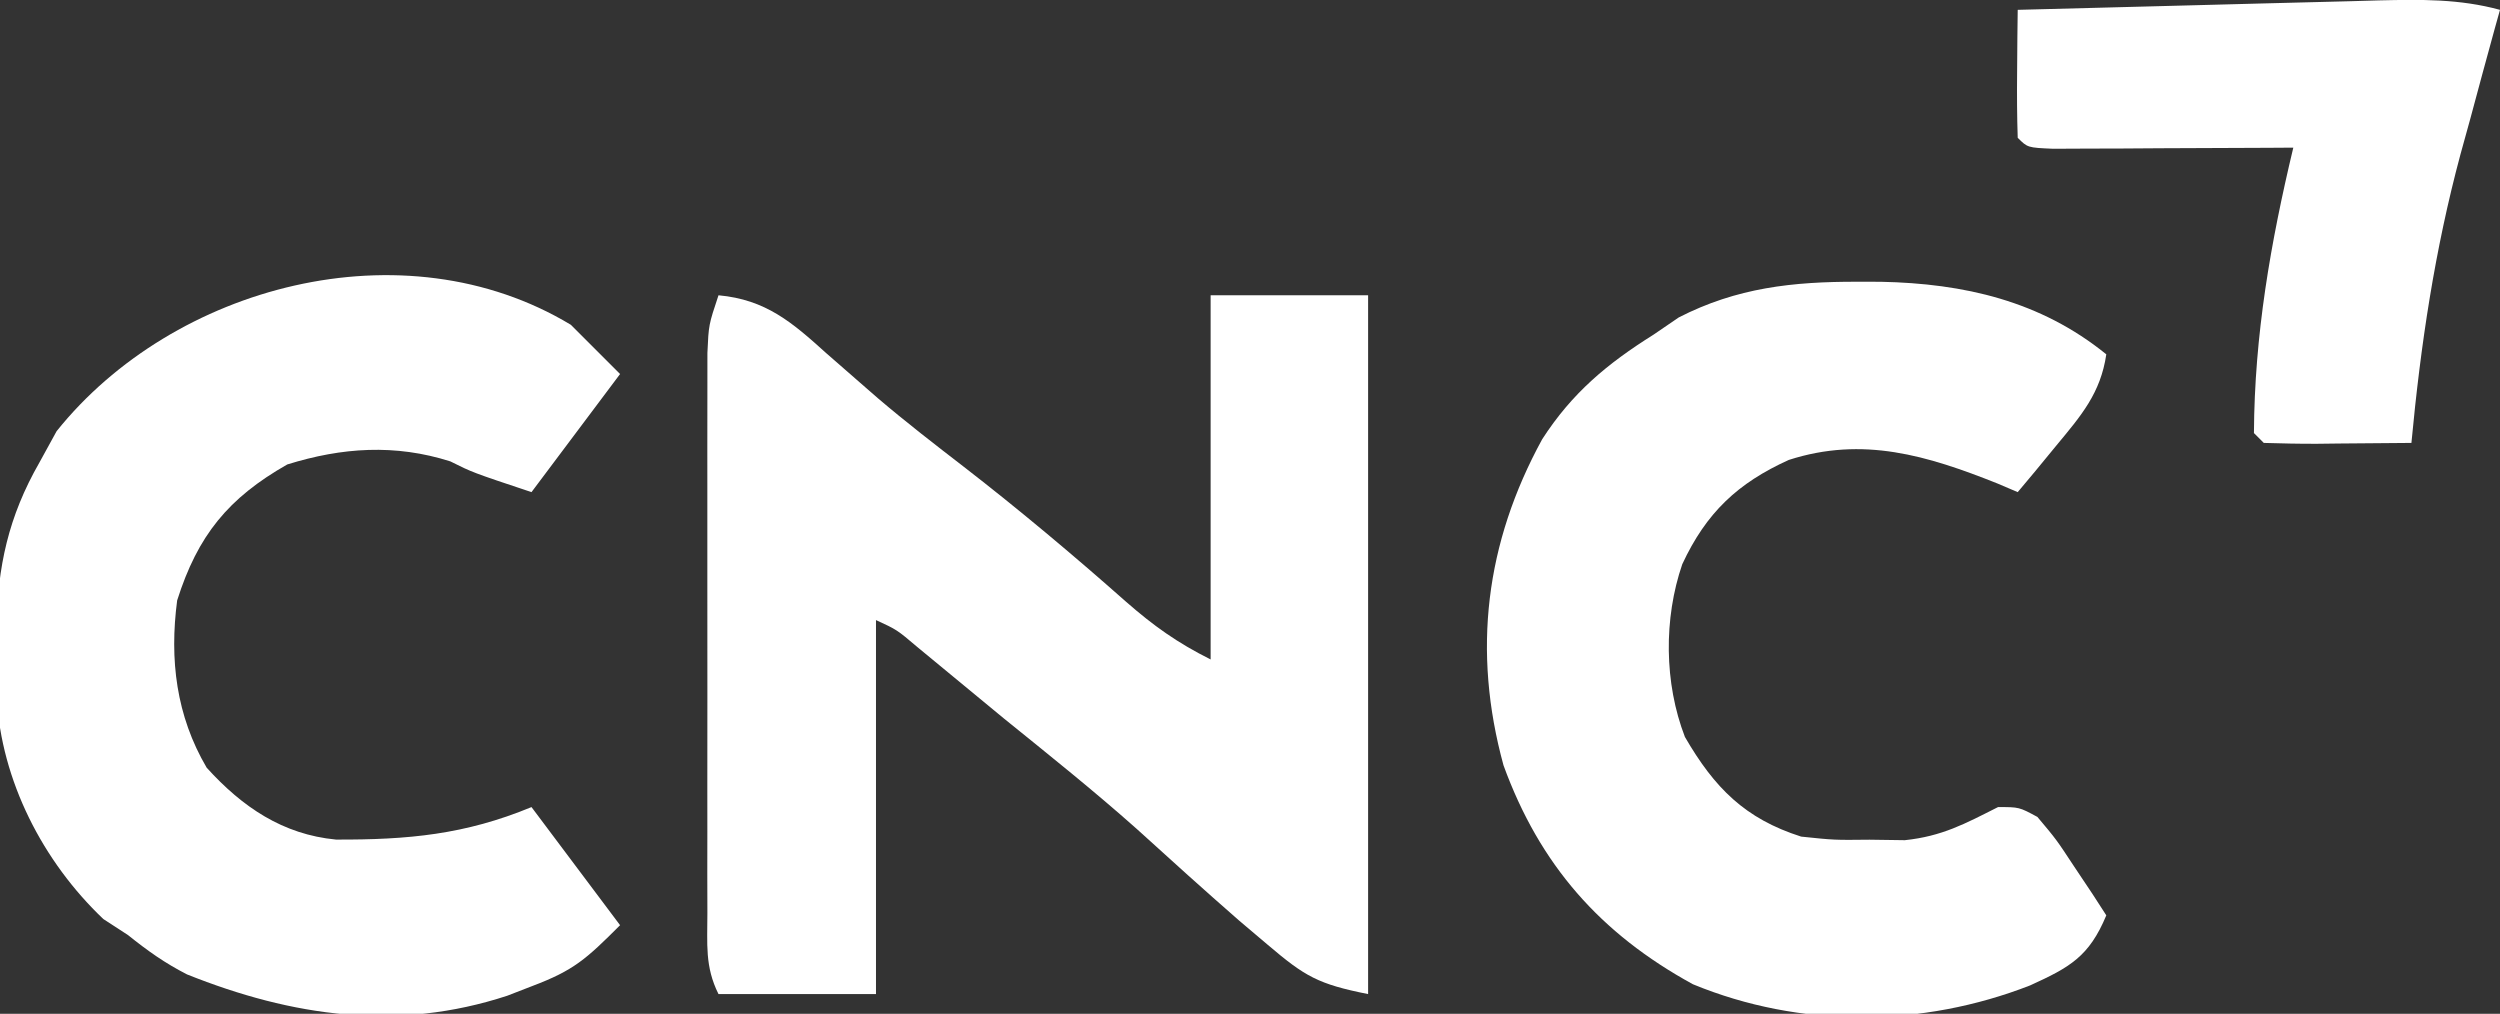<?xml version="1.0" encoding="UTF-8"?>
<svg version="1.1" xmlns="http://www.w3.org/2000/svg" width="254" height="103">
<rect width="100%" height="100%" fill="#333333" stroke="none"/>
<path d="M0 0 C4.812 0.441 7.484 2.753 10.938 5.875 C12.092 6.886 13.248 7.895 14.406 8.902 C15.296 9.677 15.296 9.677 16.203 10.468 C19.041 12.887 21.986 15.16 24.938 17.438 C30.587 21.811 36.031 26.384 41.383 31.117 C44.208 33.589 46.605 35.302 50 37 C50 24.79 50 12.58 50 0 C55.28 0 60.56 0 66 0 C66 23.43 66 46.86 66 71 C60.92 69.984 59.594 69.217 55.812 66 C54.85 65.185 53.887 64.371 52.895 63.531 C49.402 60.477 45.959 57.373 42.527 54.25 C38.143 50.347 33.563 46.69 29 43 C26.07 40.585 23.142 38.169 20.215 35.75 C18.128 33.979 18.128 33.979 16 33 C16 45.54 16 58.08 16 71 C10.72 71 5.44 71 0 71 C-1.399 68.201 -1.127 65.893 -1.129 62.762 C-1.133 61.45 -1.136 60.139 -1.139 58.788 C-1.137 57.349 -1.135 55.911 -1.133 54.473 C-1.133 53.003 -1.134 51.533 -1.136 50.064 C-1.137 46.981 -1.135 43.898 -1.13 40.816 C-1.125 36.863 -1.128 32.911 -1.134 28.959 C-1.138 25.923 -1.136 22.887 -1.134 19.851 C-1.133 18.394 -1.134 16.936 -1.136 15.479 C-1.139 13.442 -1.134 11.405 -1.129 9.367 C-1.129 8.208 -1.128 7.048 -1.127 5.853 C-1 3 -1 3 0 0 Z " fill="#FFFFFF" transform="translate(73,30)"/>
<path d="M0 0 C2.475 2.475 2.475 2.475 5 5 C2.03 8.96 -0.94 12.92 -4 17 C-10 15 -10 15 -12.25 13.875 C-17.851 12.093 -23.249 12.455 -28.812 14.188 C-34.815 17.601 -37.911 21.403 -40 28 C-40.791 34.012 -40.101 39.721 -37 45 C-33.371 49.006 -29.265 51.783 -23.863 52.301 C-16.551 52.325 -10.773 51.803 -4 49 C-1.03 52.96 1.94 56.92 5 61 C1.543 64.457 0.307 65.585 -3.938 67.188 C-4.772 67.511 -5.606 67.835 -6.465 68.168 C-17.588 71.818 -28.284 70.286 -39 66 C-41.293 64.822 -42.964 63.629 -45 62 C-45.825 61.464 -46.65 60.928 -47.5 60.375 C-53.638 54.544 -57.877 46.319 -58.336 37.828 C-58.366 36.302 -58.378 34.776 -58.375 33.25 C-58.373 32.453 -58.372 31.656 -58.37 30.835 C-58.24 24.549 -57.153 19.508 -54 14 C-53.422 12.948 -52.845 11.896 -52.25 10.812 C-40.414 -3.982 -17.019 -10.259 0 0 Z " fill="#FFFFFF" transform="translate(58,33)"/>
<path d="M0 0 C0.786 0.001 1.572 0.002 2.381 0.003 C10.854 0.173 18.627 1.949 25.312 7.375 C24.731 11.327 22.761 13.596 20.25 16.625 C19.517 17.517 18.783 18.409 18.027 19.328 C17.461 20.004 16.896 20.679 16.312 21.375 C15.295 20.942 15.295 20.942 14.258 20.5 C7.131 17.657 0.586 15.672 -6.949 18.105 C-12.142 20.457 -15.333 23.466 -17.77 28.699 C-19.664 34.221 -19.613 40.774 -17.5 46.25 C-14.497 51.428 -11.403 54.553 -5.688 56.375 C-2.309 56.728 -2.309 56.728 1.25 56.688 C2.435 56.704 3.619 56.721 4.84 56.738 C8.624 56.342 10.951 55.072 14.312 53.375 C16.453 53.371 16.453 53.371 18.312 54.375 C20.234 56.66 20.234 56.66 22.062 59.438 C22.676 60.357 23.29 61.276 23.922 62.223 C24.61 63.288 24.61 63.288 25.312 64.375 C23.563 68.576 21.595 69.659 17.574 71.492 C6.617 75.769 -5.781 75.878 -16.688 71.375 C-26.118 66.216 -32.252 59.227 -35.93 49.137 C-39.12 37.511 -37.768 26.544 -32 16 C-28.964 11.294 -25.394 8.327 -20.688 5.375 C-19.842 4.798 -18.996 4.22 -18.125 3.625 C-12.225 0.599 -6.525 -0.013 0 0 Z " fill="#FFFFFF" transform="translate(188.688,28.625)"/>
<path d="M0 0 C-0.17 0.608 -0.34 1.217 -0.516 1.844 C-1.358 4.892 -2.179 7.946 -3 11 C-3.336 12.219 -3.673 13.439 -4.02 14.695 C-6.627 24.404 -8.059 33.998 -9 44 C-11.479 44.027 -13.958 44.047 -16.438 44.062 C-17.145 44.071 -17.852 44.079 -18.58 44.088 C-20.387 44.097 -22.194 44.052 -24 44 C-24.495 43.505 -24.495 43.505 -25 43 C-24.946 33.023 -23.313 23.68 -21 14 C-21.813 14.005 -22.625 14.01 -23.463 14.016 C-27.121 14.037 -30.779 14.05 -34.438 14.062 C-35.717 14.071 -36.996 14.079 -38.314 14.088 C-40.137 14.093 -40.137 14.093 -41.996 14.098 C-43.122 14.103 -44.248 14.108 -45.408 14.114 C-48 14 -48 14 -49 13 C-49.073 10.814 -49.084 8.625 -49.062 6.438 C-49.053 5.24 -49.044 4.042 -49.035 2.809 C-49.024 1.882 -49.012 0.955 -49 0 C-42.825 -0.168 -36.651 -0.328 -30.476 -0.482 C-28.376 -0.535 -26.276 -0.591 -24.176 -0.648 C-21.155 -0.73 -18.134 -0.805 -15.113 -0.879 C-14.177 -0.906 -13.24 -0.933 -12.275 -0.961 C-8.037 -1.058 -4.131 -1.123 0 0 Z " fill="#FFFFFF" transform="translate(254,1)"/>
</svg>

